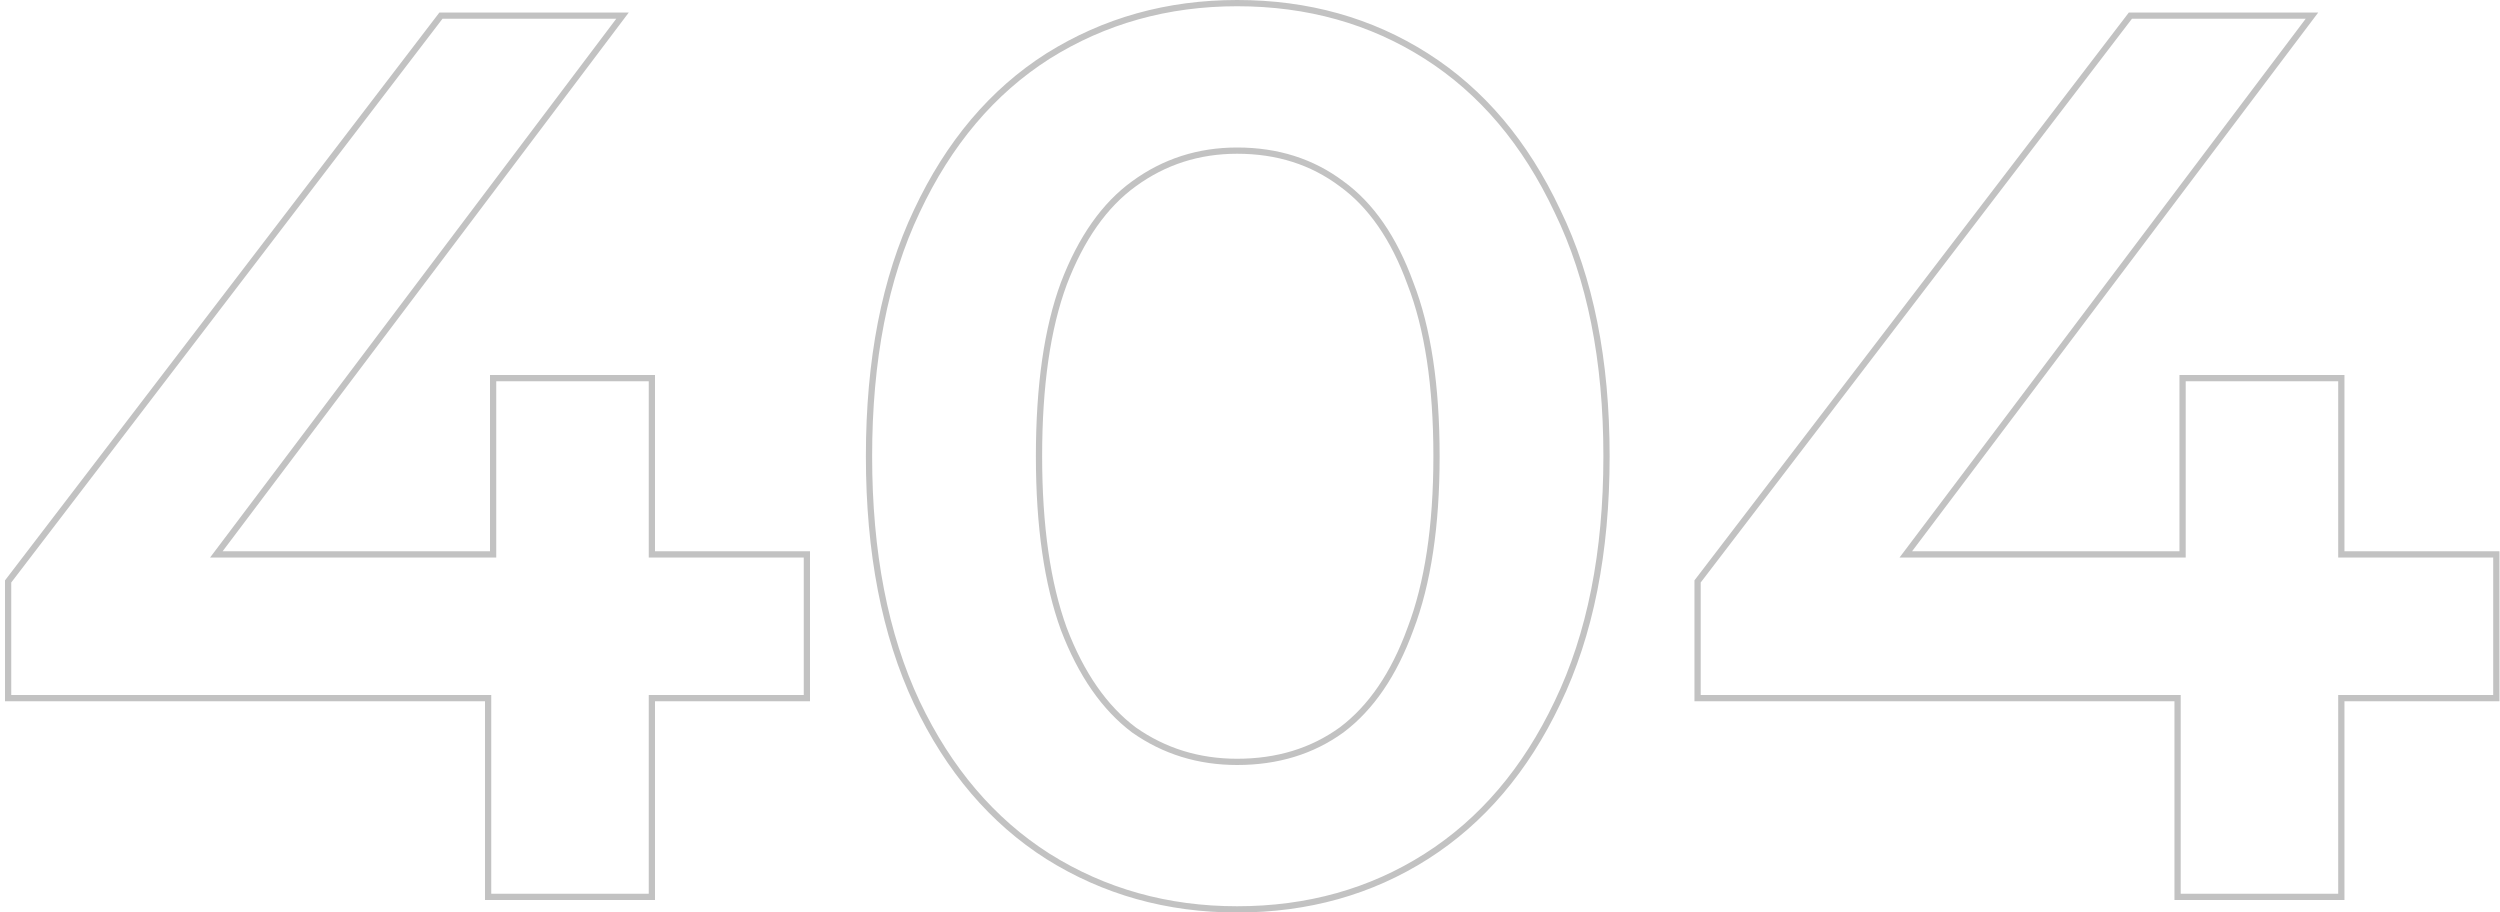 <svg width="400" height="146" viewBox="0 0 400 146" fill="none" xmlns="http://www.w3.org/2000/svg">
<path fill-rule="evenodd" clip-rule="evenodd" d="M0.8 112.2V92.861L70.306 2H100.606L35.621 88.2H78.4V60H104.8V88.2H129.6V112.2H104.8V144H77.6V112.2H0.8ZM78.6 111.2V143H103.8V111.2H128.6V89.2H103.8V61H79.4V89.2H33.615L98.6 3H70.8L1.8 93.2V111.2H78.6ZM167.411 137.447L167.405 137.444C158.426 131.73 151.375 123.443 146.239 112.629L146.237 112.625C141.093 101.66 138.542 88.44 138.542 73C138.542 57.562 141.092 44.407 146.238 33.573C151.373 22.627 158.424 14.272 167.405 8.556L167.411 8.553C176.511 2.848 186.697 0 197.942 0C209.318 0 219.507 2.847 228.479 8.556C237.459 14.271 244.509 22.625 249.644 33.568C254.925 44.404 257.542 57.561 257.542 73C257.542 88.442 254.924 101.665 249.644 112.632C244.508 123.444 237.457 131.73 228.479 137.444C219.507 143.153 209.318 146 197.942 146C186.697 146 176.511 143.152 167.411 137.447ZM248.742 112.2C253.942 101.4 256.542 88.333 256.542 73C256.542 57.667 253.942 44.667 248.742 34C243.675 23.2 236.742 15 227.942 9.4C219.142 3.8 209.142 1 197.942 1C186.875 1 176.875 3.8 167.942 9.4C159.142 15 152.209 23.2 147.142 34C142.075 44.667 139.542 57.667 139.542 73C139.542 88.333 142.075 101.4 147.142 112.2C152.209 122.867 159.142 131 167.942 136.6C176.875 142.2 186.875 145 197.942 145C209.142 145 219.142 142.2 227.942 136.6C236.742 131 243.675 122.867 248.742 112.2ZM225.206 45.552L225.202 45.542C222.583 38.338 218.95 33.128 214.357 29.811L214.349 29.805L214.342 29.8C209.731 26.341 204.279 24.6 197.942 24.6C191.881 24.6 186.489 26.336 181.731 29.808L181.727 29.811C177.13 33.131 173.43 38.345 170.678 45.553C168.068 52.601 166.742 61.737 166.742 73C166.742 84.126 168.067 93.264 170.679 100.45C173.429 107.651 177.128 112.935 181.73 116.391C186.485 119.728 191.878 121.4 197.942 121.4C204.284 121.4 209.739 119.722 214.349 116.395C218.95 112.941 222.584 107.66 225.202 100.458L225.205 100.451L225.208 100.443C227.95 93.261 229.342 84.126 229.342 73C229.342 61.738 227.949 52.606 225.21 45.562L225.206 45.552ZM214.942 117.2C210.142 120.667 204.475 122.4 197.942 122.4C191.675 122.4 186.075 120.667 181.142 117.2C176.342 113.6 172.542 108.133 169.742 100.8C167.075 93.467 165.742 84.2 165.742 73C165.742 61.667 167.075 52.4 169.742 45.2C172.542 37.867 176.342 32.467 181.142 29C186.075 25.4 191.675 23.6 197.942 23.6C204.475 23.6 210.142 25.4 214.942 29C219.742 32.467 223.475 37.867 226.142 45.2C228.942 52.4 230.342 61.667 230.342 73C230.342 84.2 228.942 93.467 226.142 100.8C223.475 108.133 219.742 113.6 214.942 117.2ZM271.112 112.2V92.861L340.618 2H370.919L305.934 88.2H348.712V60H375.112V88.2H399.912V112.2H375.112V144H347.912V112.2H271.112ZM348.912 111.2V143H374.112V111.2H398.912V89.2H374.112V61H349.712V89.2H303.928L368.912 3H341.112L272.112 93.2V111.2H348.912Z" fill="#C2C2C2"/>
</svg>

